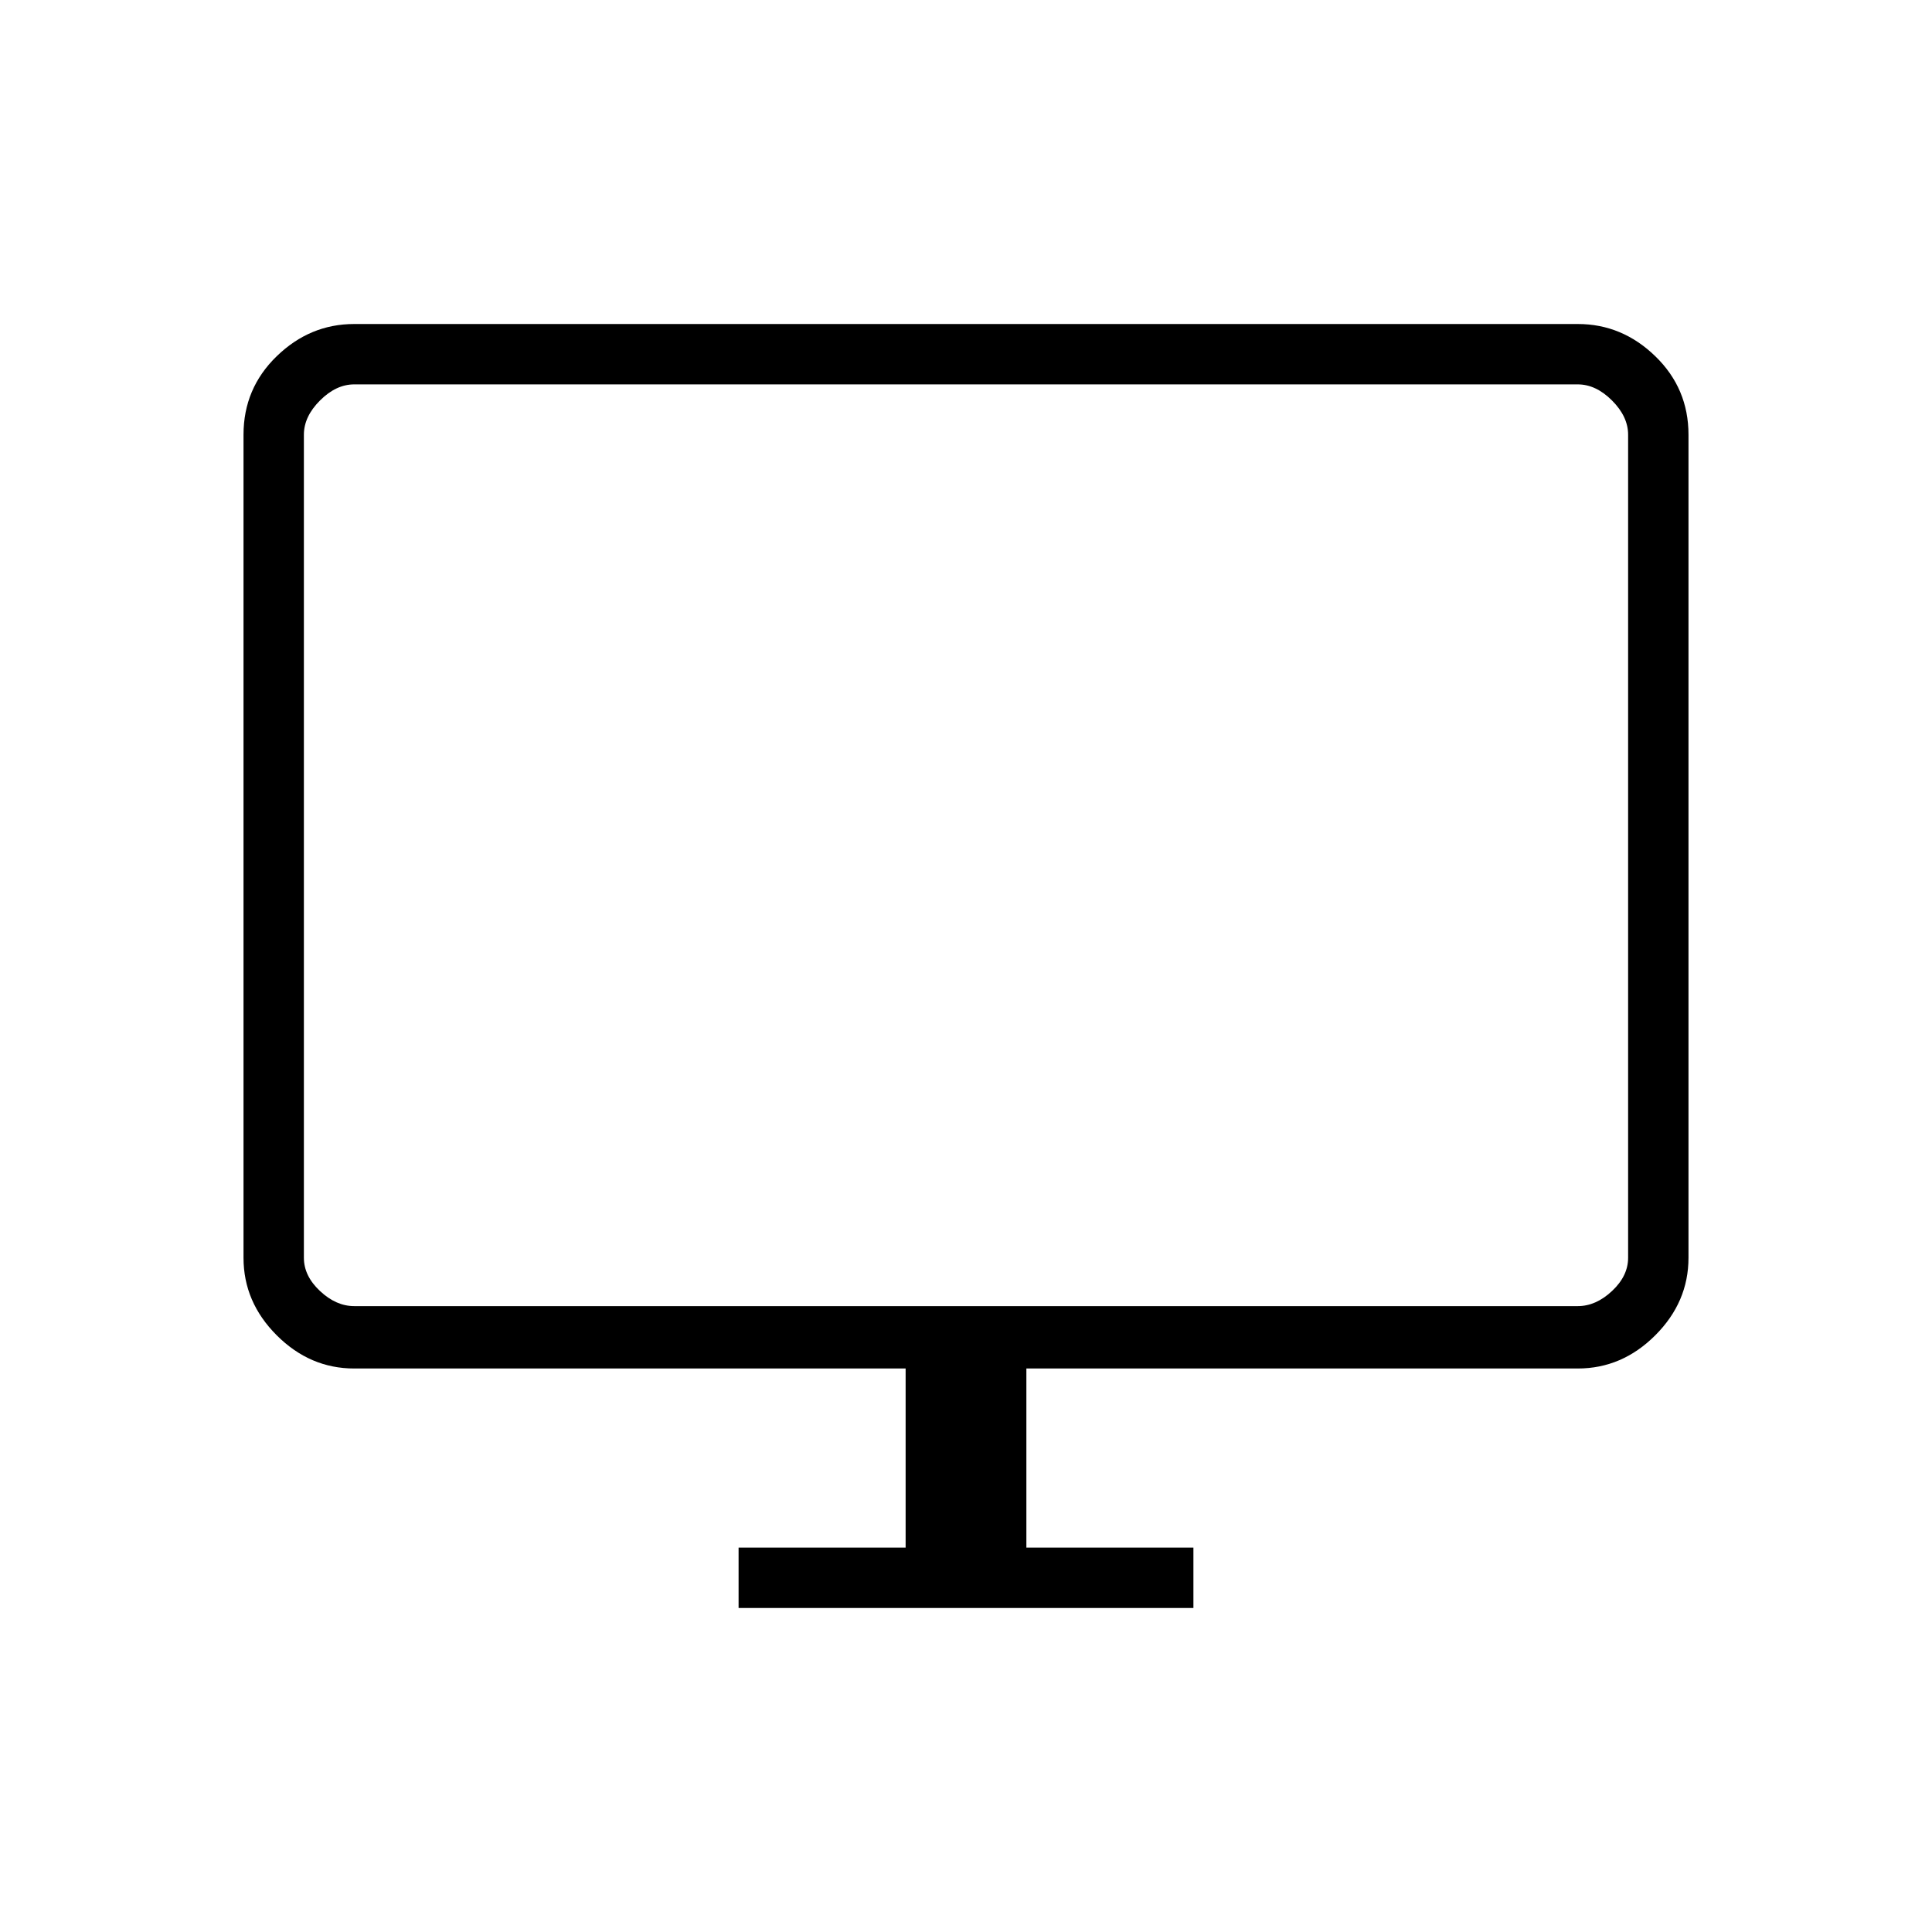 <svg xmlns="http://www.w3.org/2000/svg" height="48" width="48"><path d="M18.35 39.95v-1.5h4.15V34H8.8q-1.1 0-1.925-.825T6.05 31.25V10.8q0-1.15.825-1.95t1.925-.8h30.4q1.1 0 1.925.8t.825 1.95v20.45q0 1.1-.825 1.925T39.2 34H25.5v4.45h4.15v1.5Zm-9.55-7.5h30.4q.45 0 .85-.375.4-.375.4-.825V10.8q0-.45-.4-.85-.4-.4-.85-.4H8.8q-.45 0-.85.4-.4.4-.4.85v20.45q0 .45.4.825.4.375.85.375Zm-1.25 0V9.55v22.9Z"/></svg>
